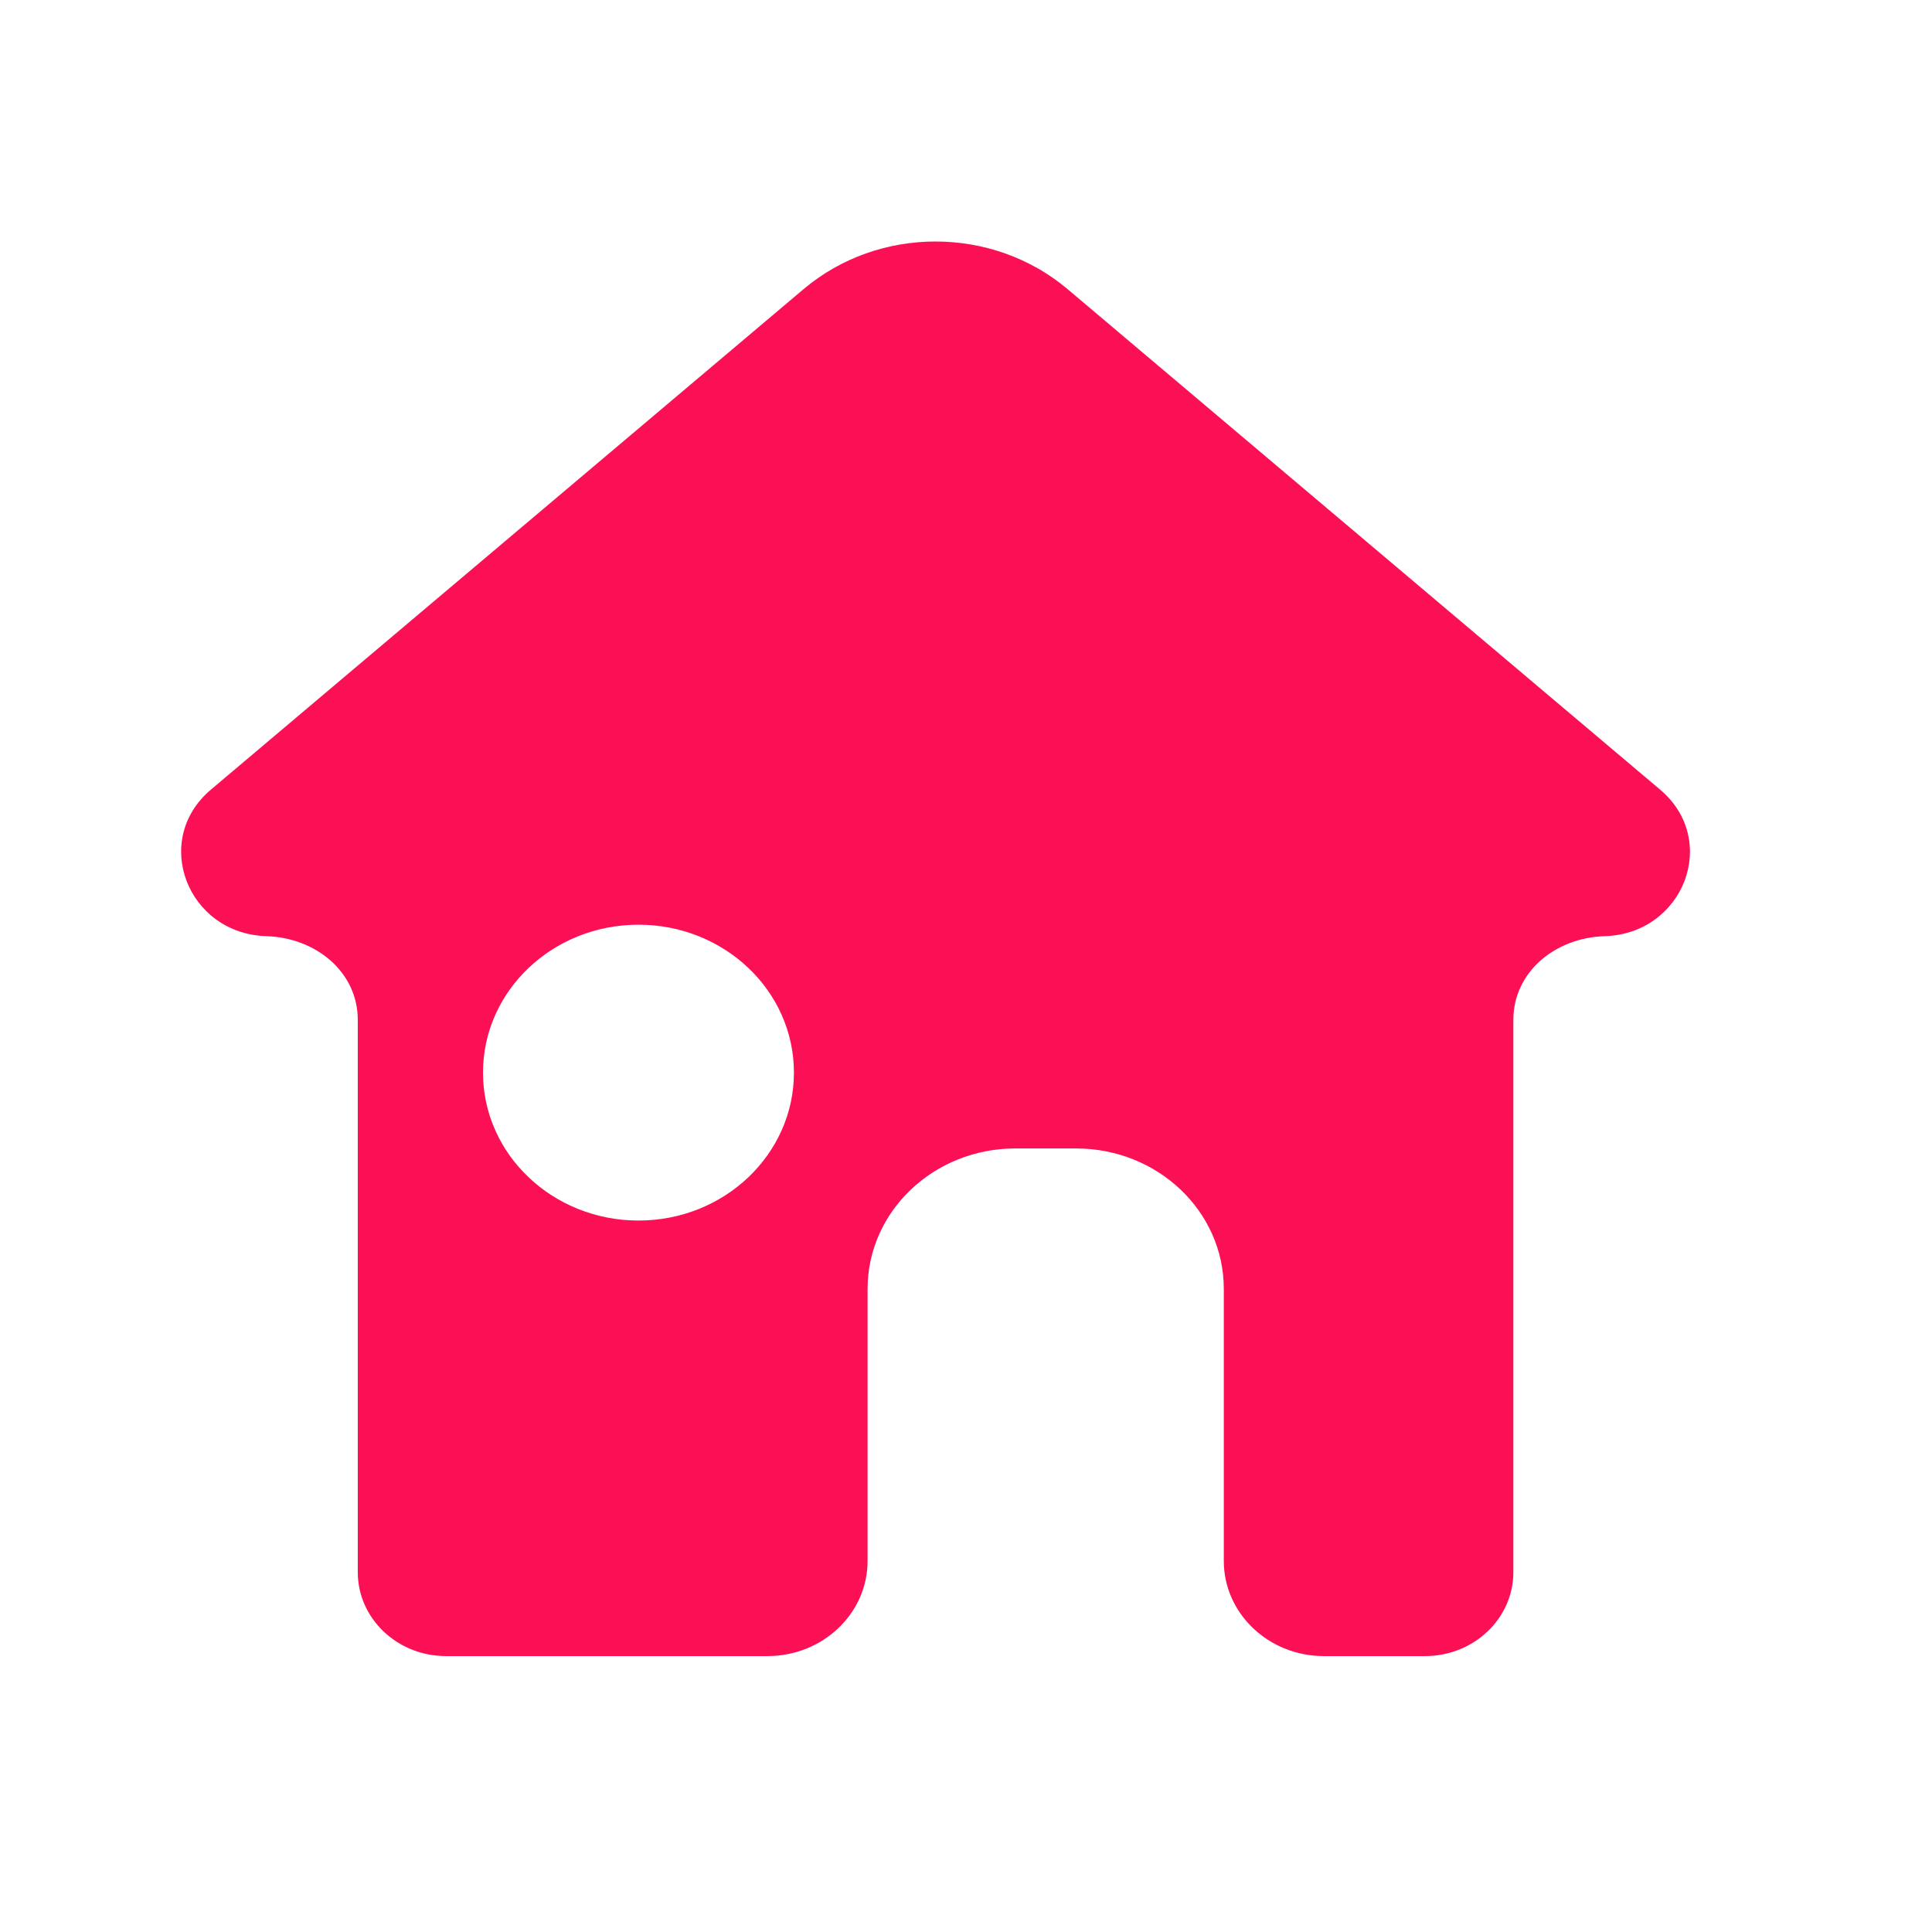 <svg width="16" height="16" viewBox="0 0 16 16" fill="none" xmlns="http://www.w3.org/2000/svg">
<path fill-rule="evenodd" clip-rule="evenodd" d="M5.288 10.108C4.576 10.108 4 9.559 4 8.883C4 8.206 4.576 7.658 5.288 7.658C5.999 7.658 6.575 8.206 6.575 8.883C6.575 9.559 5.999 10.108 5.288 10.108ZM13.748 6.539L8.843 2.396C8.218 1.868 7.277 1.868 6.653 2.396L1.747 6.539C1.251 6.958 1.552 7.734 2.207 7.753C2.62 7.766 2.963 8.053 2.963 8.446V13.02C2.963 13.404 3.29 13.715 3.694 13.715H6.356C6.814 13.715 7.185 13.362 7.185 12.927V10.674C7.185 10.032 7.733 9.511 8.408 9.511H8.912C9.587 9.511 10.135 10.031 10.135 10.674V12.927C10.135 13.362 10.506 13.715 10.964 13.715H11.802C12.205 13.715 12.533 13.404 12.533 13.02V8.446C12.533 8.053 12.875 7.766 13.289 7.753C13.943 7.734 14.245 6.958 13.748 6.539Z" fill="#FC1055"/>
</svg>
